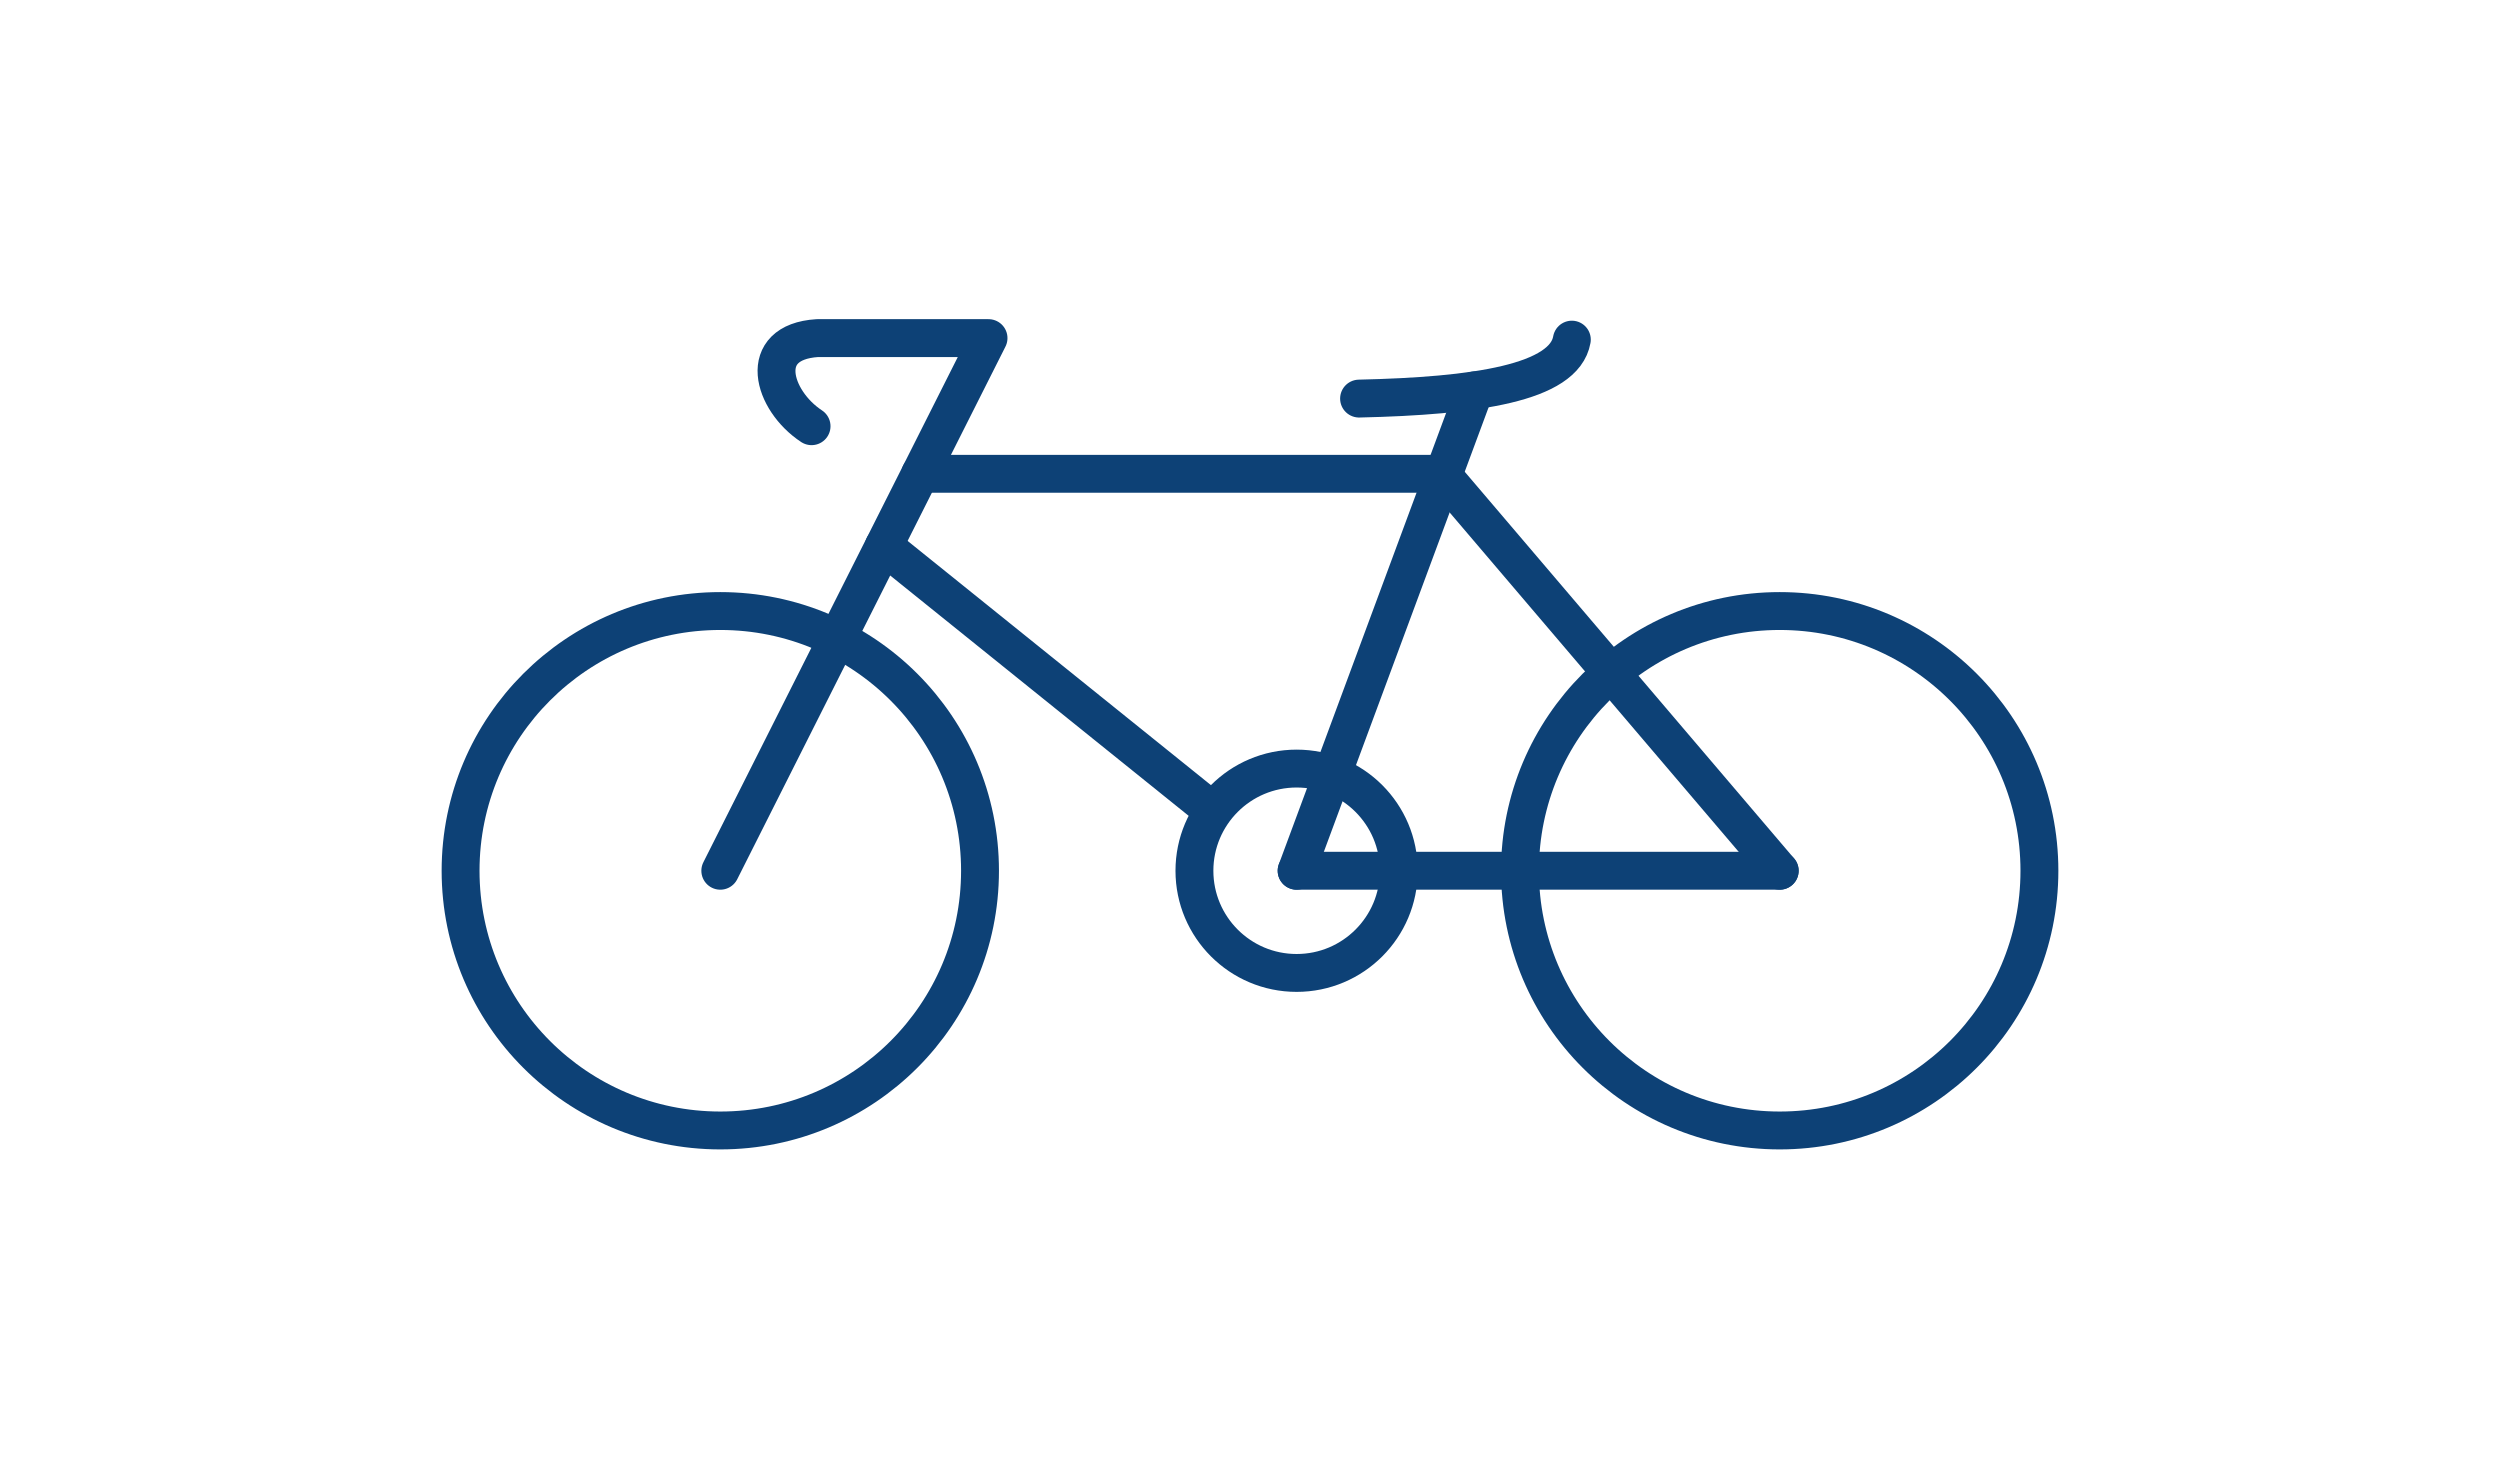 <svg xmlns="http://www.w3.org/2000/svg" xmlns:xlink="http://www.w3.org/1999/xlink" xmlns:xodm="http://www.corel.com/coreldraw/odm/2003" xml:space="preserve" width="1098px" height="645px" version="1.1" style="shape-rendering:geometricPrecision; text-rendering:geometricPrecision; image-rendering:optimizeQuality; fill-rule:evenodd; clip-rule:evenodd" viewBox="0 0 228.86 134.52"><script xmlns="" id="eppiocemhmnlbhjplcgkofciiegomcon"/><script xmlns=""/><script xmlns=""/>
 <defs>
  <style type="text/css">
   <![CDATA[
    .str1 {stroke:#0D4176;stroke-width:3.47;stroke-miterlimit:22.926}
    .str0 {stroke:#0D4176;stroke-width:3.47;stroke-linecap:round;stroke-linejoin:round;stroke-miterlimit:22.926}
    .fil1 {fill:none}
    .fil0 {fill:#FEFEFE;fill-opacity:0}
   ]]>
  </style>
 </defs>
 <g id="Layer_x0020_1">
  <polygon class="fil0" points="0,0 228.86,0 228.86,134.52 0,134.52 "/>
  <g id="_3100170207472">
   <path class="fil1 str0" d="M65.91 79.76l24.57 -48.79 -15.68 0c-5.66,0.36 -4.11,5.71 -0.53,8.07"/>
   <line class="fil1 str0" x1="84.22" y1="43.4" x2="131.98" y2="43.4"/>
   <line class="fil1 str0" x1="80.89" y1="50.02" x2="110.81" y2="74.11"/>
   <line class="fil1 str0" x1="135.01" y1="35.76" x2="118.7" y2="79.76"/>
   <circle class="fil1 str1" cx="118.7" cy="79.76" r="9.36"/>
   <line class="fil1 str0" x1="162.95" y1="79.76" x2="131.98" y2="43.4"/>
   <line class="fil1 str0" x1="118.7" y1="79.76" x2="162.95" y2="79.76"/>
   <circle class="fil1 str1" cx="65.91" cy="79.76" r="23.79"/>
   <circle class="fil1 str1" cx="162.95" cy="79.76" r="23.79"/>
   <path class="fil1 str0" d="M124.42 36.51c10.67,-0.24 18.79,-1.42 19.49,-5.4"/>
  </g>
 </g>
</svg>